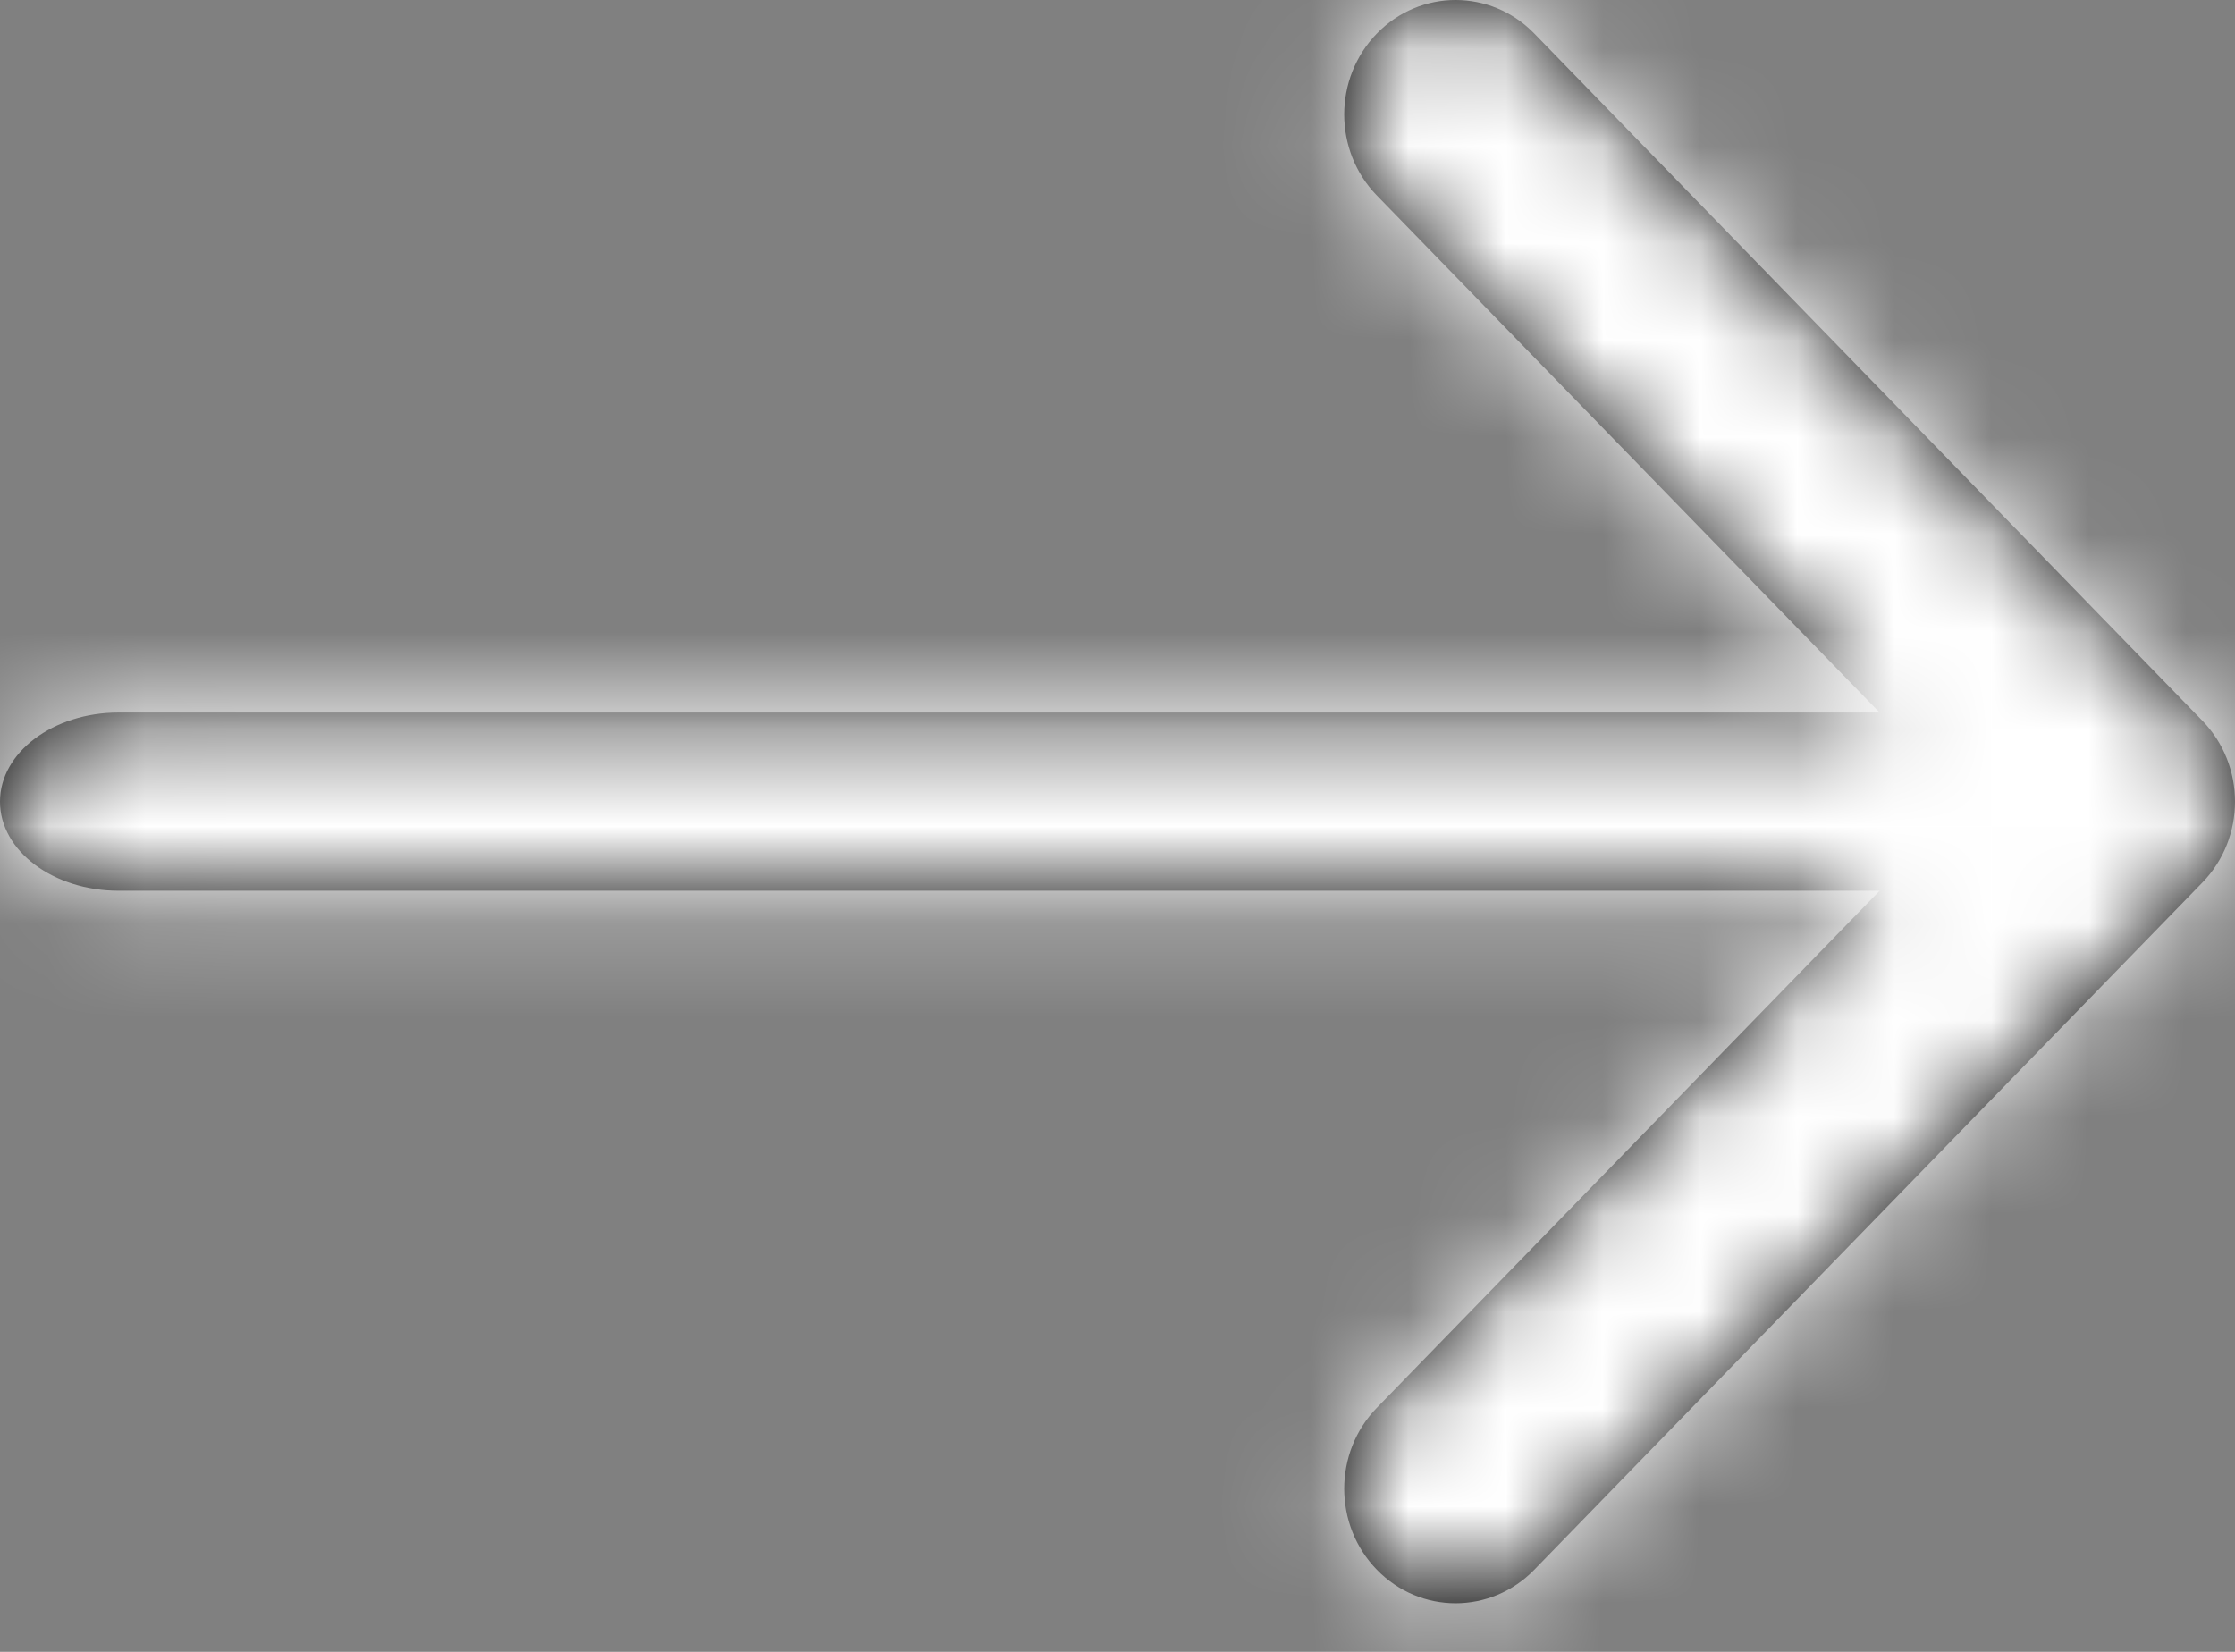 <?xml version="1.0" encoding="UTF-8"?>
<svg width="23px" height="17px" viewBox="0 0 23 17" version="1.1" xmlns="http://www.w3.org/2000/svg" xmlns:xlink="http://www.w3.org/1999/xlink">
    <rect x="0" y="0" width="23" height="17" fill="#808080" stroke="none"/>
    <!-- Generator: Sketch 50.2 (55047) - http://www.bohemiancoding.com/sketch -->
    <title>Icons/Arrow</title>
    <desc>Created with Sketch.</desc>
    <defs>
        <path d="M4.657,12.167 L9.831,17.488 C10.279,17.948 10.279,18.695 9.831,19.155 C9.384,19.615 8.658,19.615 8.211,19.155 L1.336,12.083 C0.888,11.623 0.888,10.877 1.336,10.417 L8.211,3.345 C8.658,2.885 9.384,2.885 9.831,3.345 C10.279,3.805 10.279,4.552 9.831,5.012 L4.657,10.333 L22.778,10.333 C23.453,10.333 24,10.744 24,11.25 C24,11.756 23.453,12.167 22.778,12.167 L4.657,12.167 Z" id="path-1"></path>
    </defs>
    <g id="Symbols" stroke="none" stroke-width="1" fill="none" fill-rule="evenodd">
        <g id="Alert-message" transform="translate(-295, -9)">
            <g transform="translate(3, 0)" id="Icons/Arrow">
                <g transform="translate(304, 18) scale(-1, 1) translate(-304, -18) translate(292, 6)">
                    <mask id="mask-2" fill="white">
                        <use xlink:href="#path-1"></use>
                    </mask>
                    <use id="Arrow" fill="#000000" fill-rule="nonzero" xlink:href="#path-1"></use>
                    <g id="Colors/BG/White_Dashboard-Card-BG" mask="url(#mask-2)" fill="#FFFFFF" fill-rule="evenodd">
                        <g transform="translate(0, 1)" id="Rectangle-2">
                            <rect x="0" y="0" width="24" height="24"></rect>
                        </g>
                    </g>
                </g>
            </g>
        </g>
    </g>
</svg>